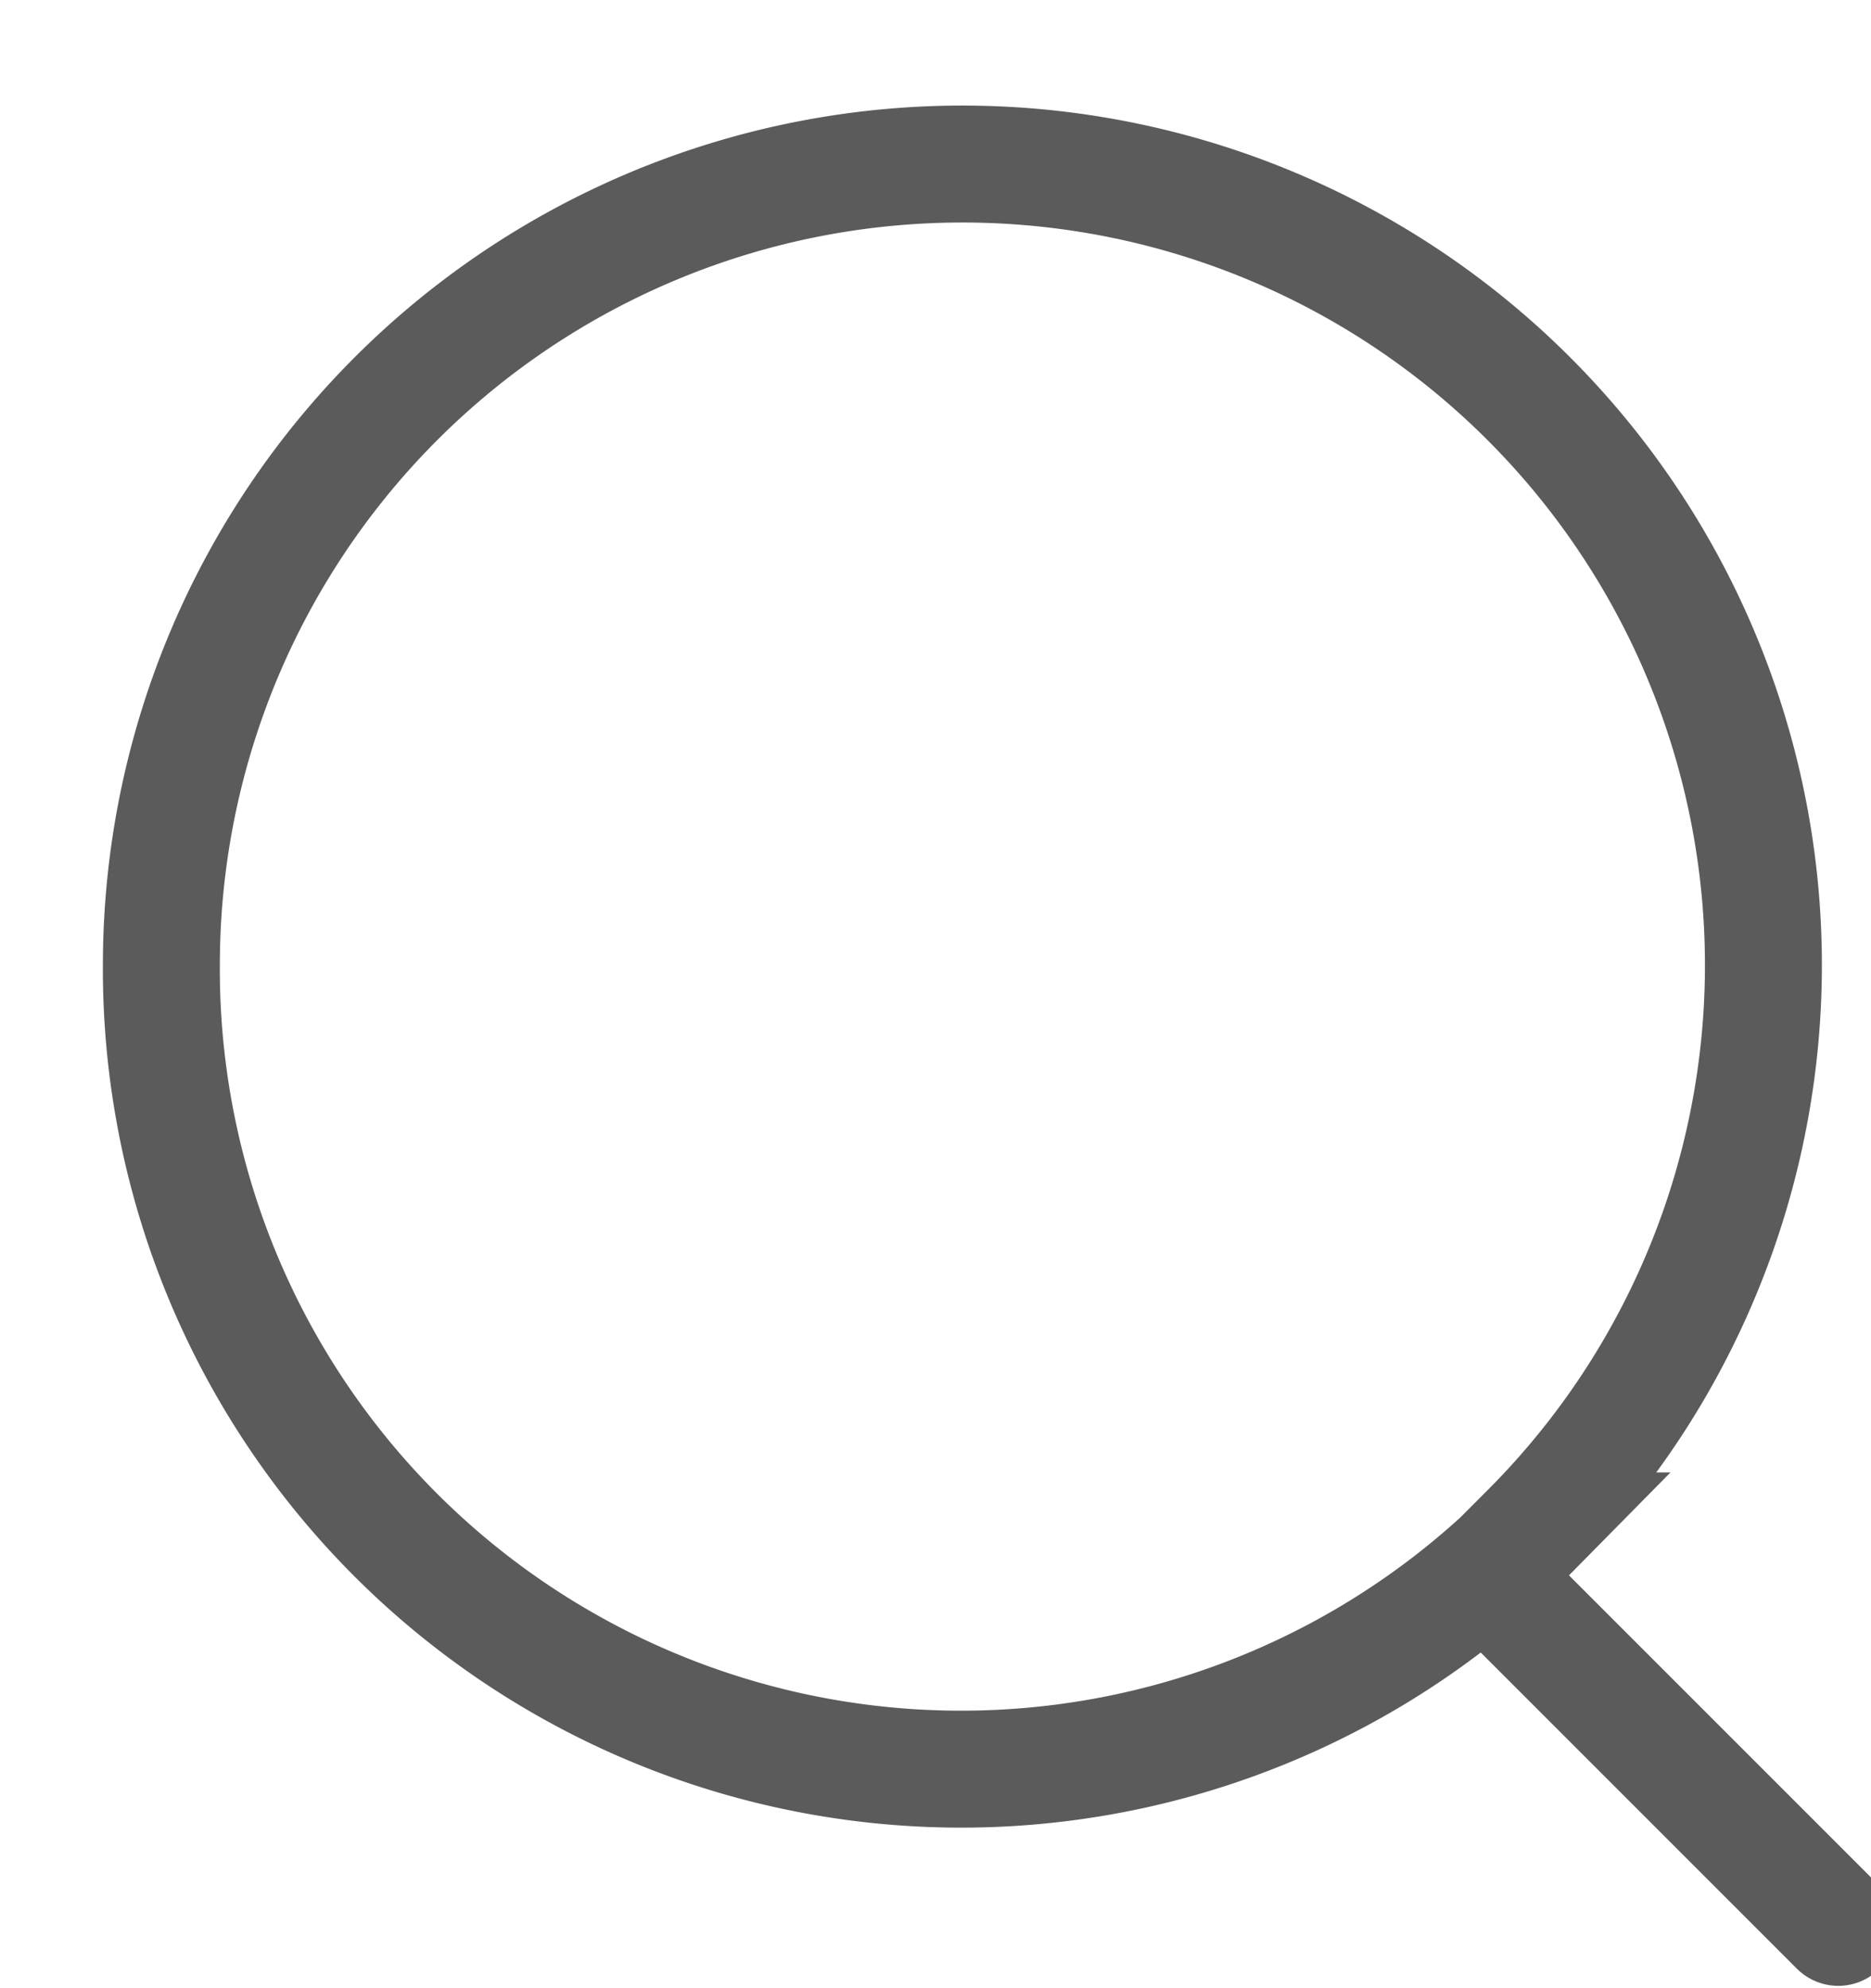 <svg xmlns="http://www.w3.org/2000/svg" xmlns:xlink="http://www.w3.org/1999/xlink" width="16" height="17" viewBox="0 0 16 17"><defs><path id="xix0a" d="M1153.09 83.09a6.84 6.84 0 0 1-11.71-4.85 6.85 6.85 0 1 1 11.7 4.85z"/><path id="xix0b" d="M1152.79 83.55l2.93 2.93"/></defs><g><g transform="translate(-1140 -70)"><g><use fill="#fff" fill-opacity="0" stroke="#5b5b5b" stroke-linecap="round" stroke-miterlimit="50" xlink:href="#xix0a"/></g><g><use fill="#fff" fill-opacity="0" stroke="#5b5b5b" stroke-linecap="round" stroke-miterlimit="50" xlink:href="#xix0b"/></g></g></g></svg>